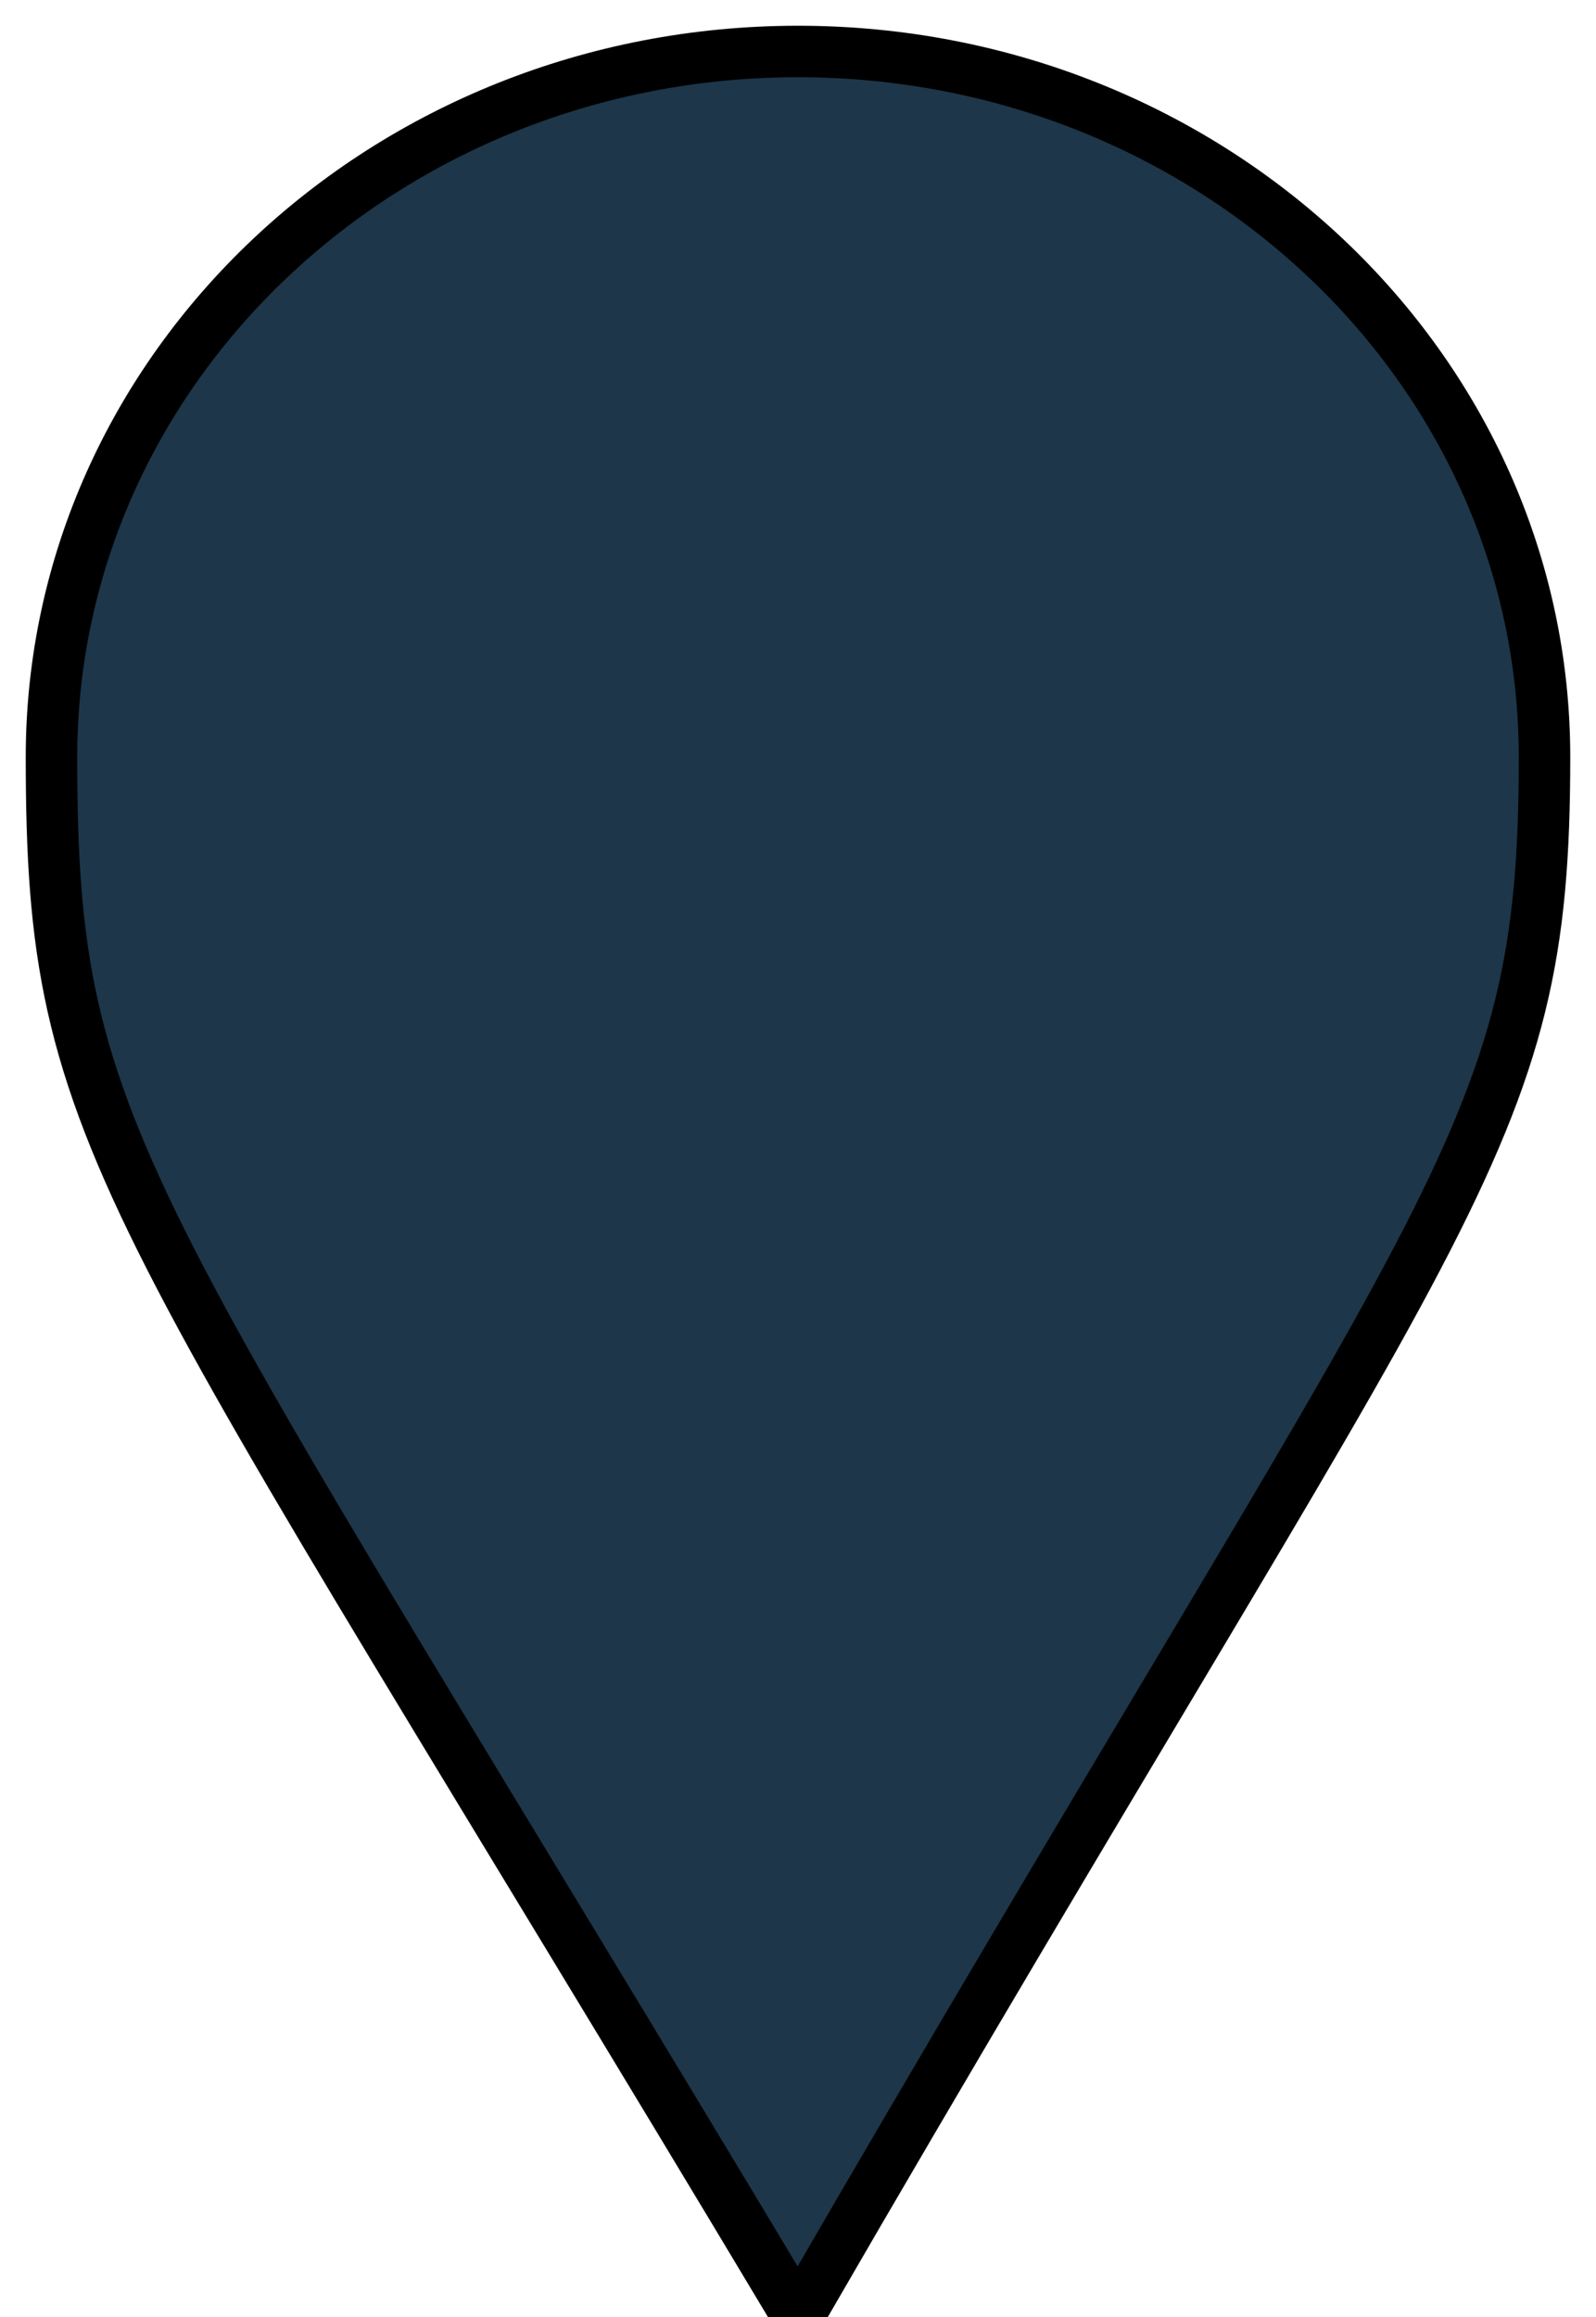 <?xml version="1.0" encoding="UTF-8"?>
<svg width="31px" height="45px" viewBox="0 0 31 45" version="1.1" xmlns="http://www.w3.org/2000/svg" xmlns:xlink="http://www.w3.org/1999/xlink">
    <!-- Generator: Sketch 49 (51002) - http://www.bohemiancoding.com/sketch -->
    <title>map_wo_default</title>
    <desc>Created with Sketch.</desc>
    <defs></defs>
    <g id="Symbols" stroke="none" stroke-width="1" fill="none" fill-rule="evenodd">
        <g id="nany-icon-/-map-marker-/-unselected" transform="translate(-10, -2)" fill="#1D3649" stroke="#000000">
            <path d="M25.5,47 C38.237,25 40,24.276 40,16.706 C40,9.136 33.508,3 25.5,3 C17.492,3 11,9.136 11,16.706 C11,24.276 12.323,25 25.5,47 Z" id="map_wo_default"></path>
        </g>
    </g>
</svg>